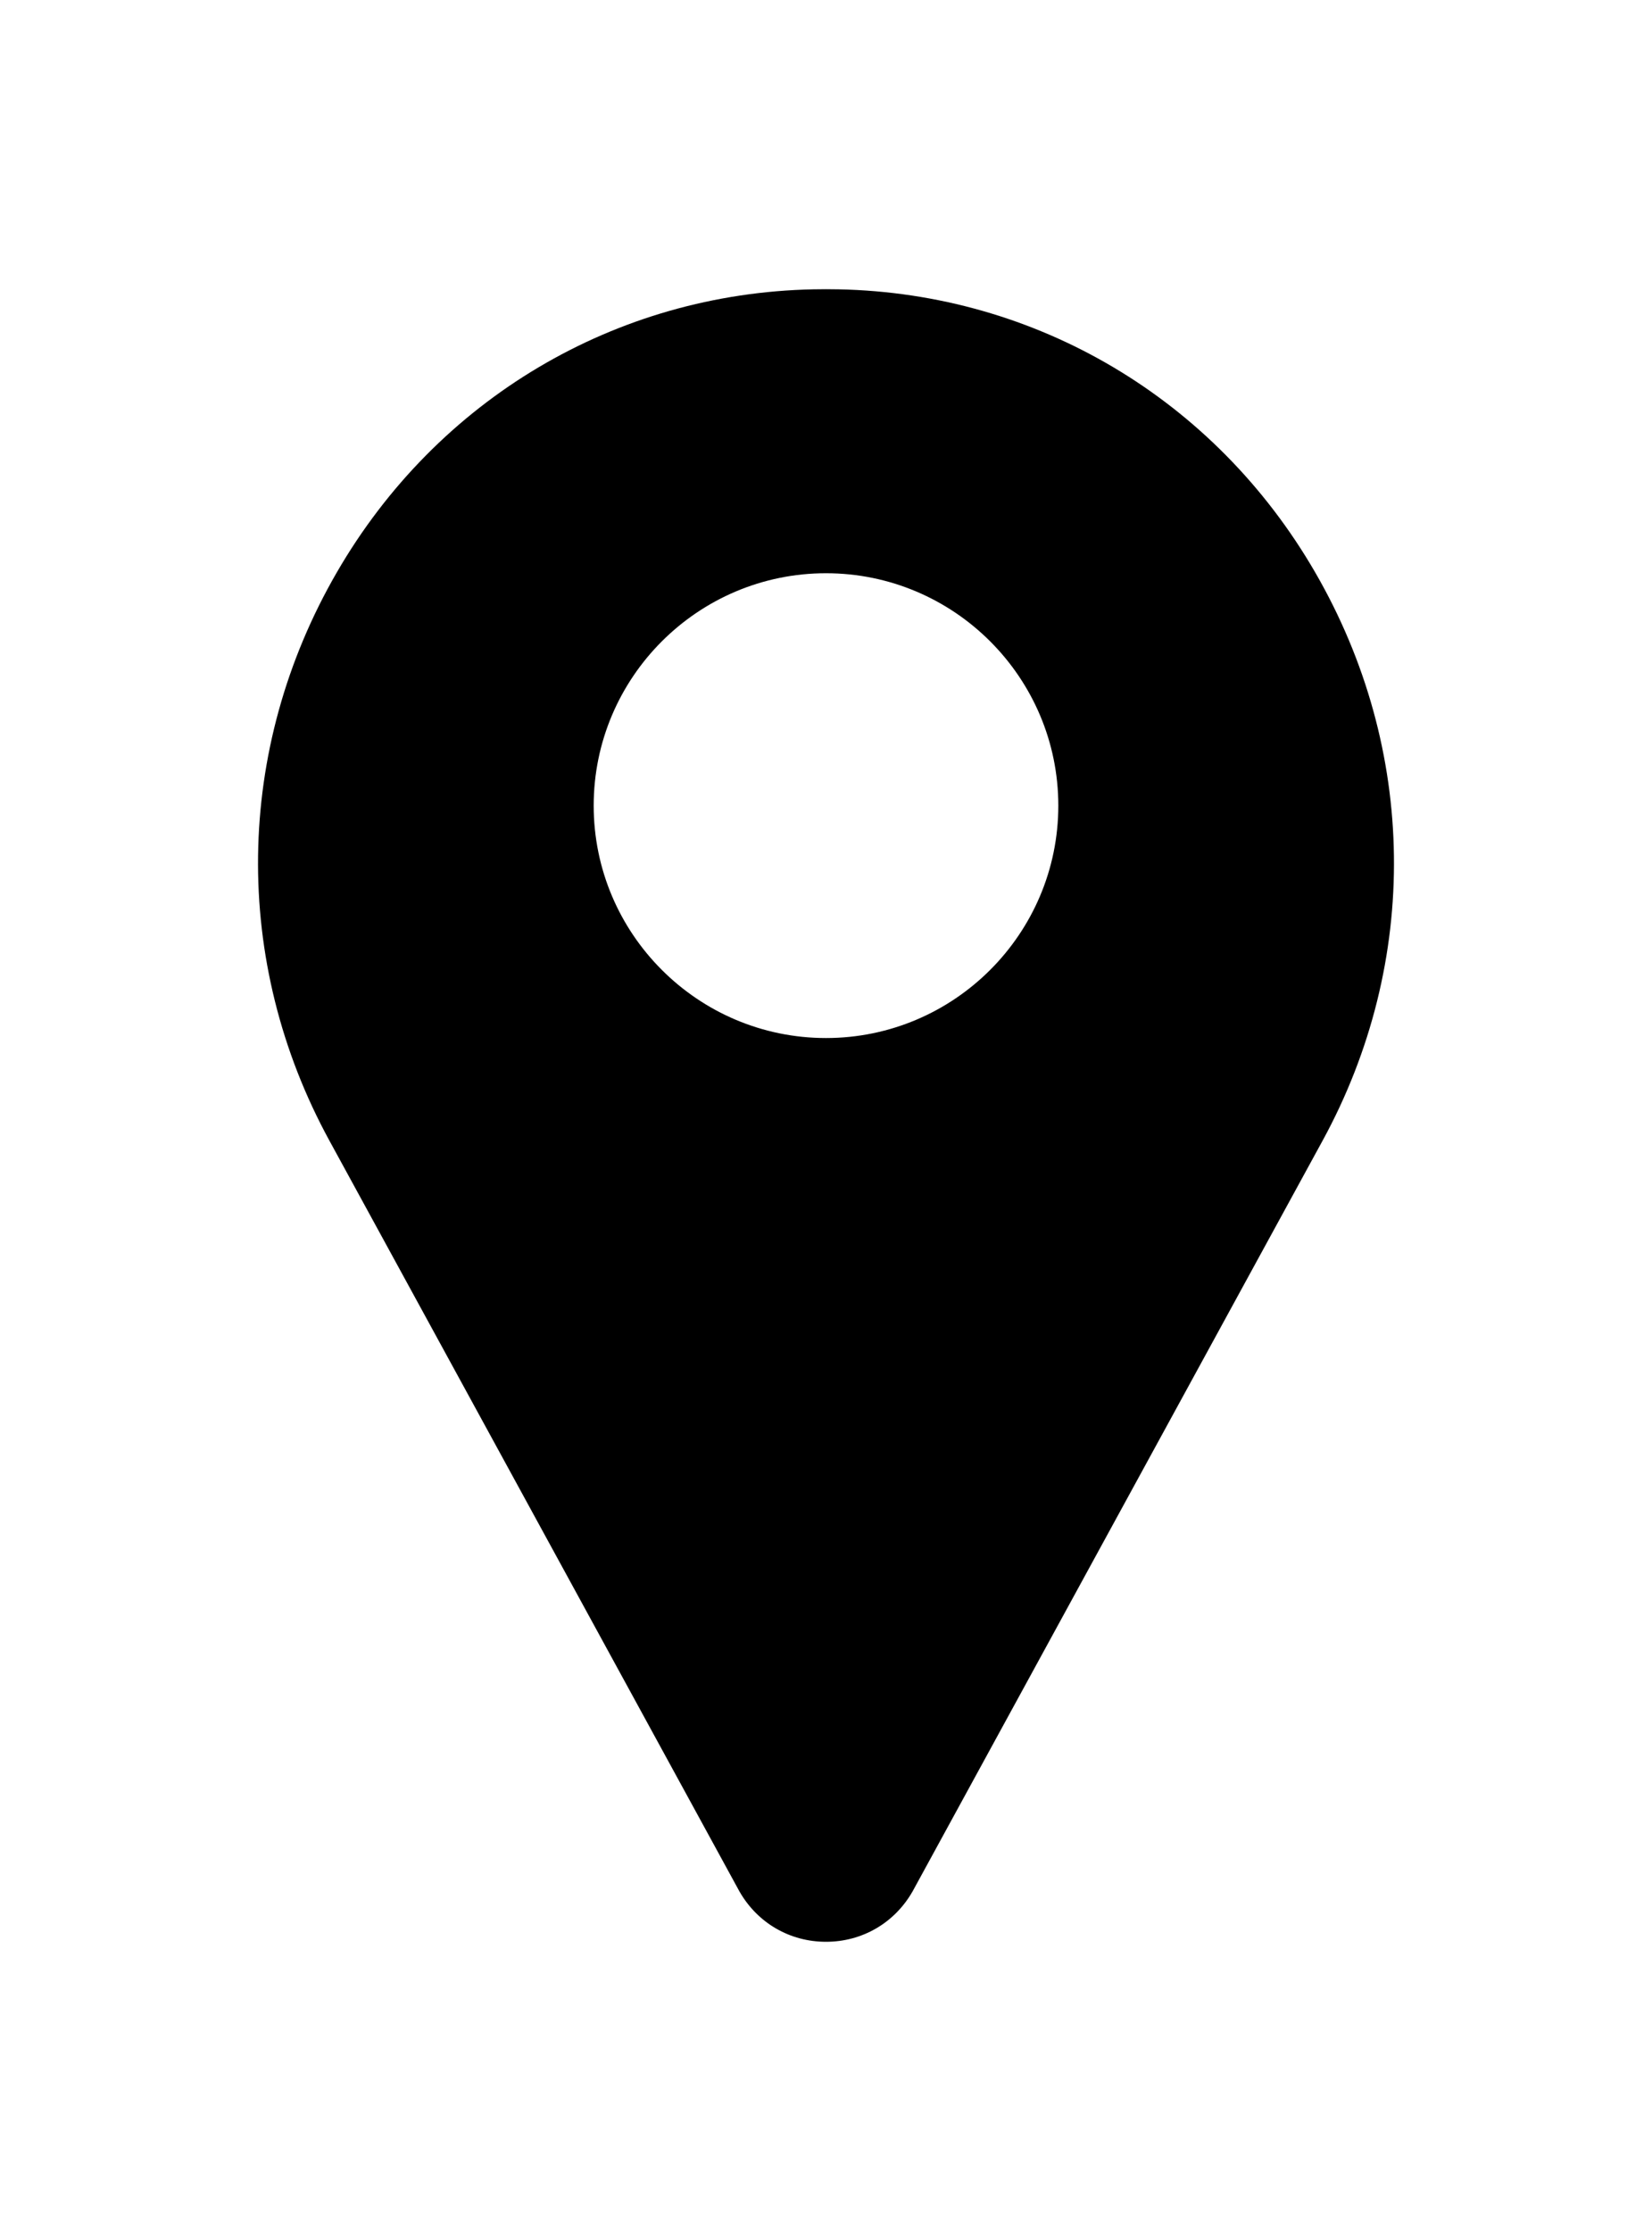 <svg height="27" viewBox="0 0 512 512" width="20" xmlns="http://www.w3.org/2000/svg"><path d="M407.579 87.677C376.506 34.053 321.314 1.292 259.939.04c-2.62-.054-5.257-.054-7.878 0-61.374 1.252-116.566 34.013-147.64 87.637-31.762 54.812-32.631 120.652-2.325 176.123l126.963 232.387c.057.103.114.206.173.308 5.586 9.709 15.593 15.505 26.77 15.505 11.176 0 21.183-5.797 26.768-15.505.059-.102.116-.205.173-.308L409.906 263.8c30.304-55.471 29.435-121.311-2.327-176.123zM256 232c-39.701 0-72-32.299-72-72s32.299-72 72-72 72 32.299 72 72-32.298 72-72 72z"/></svg>